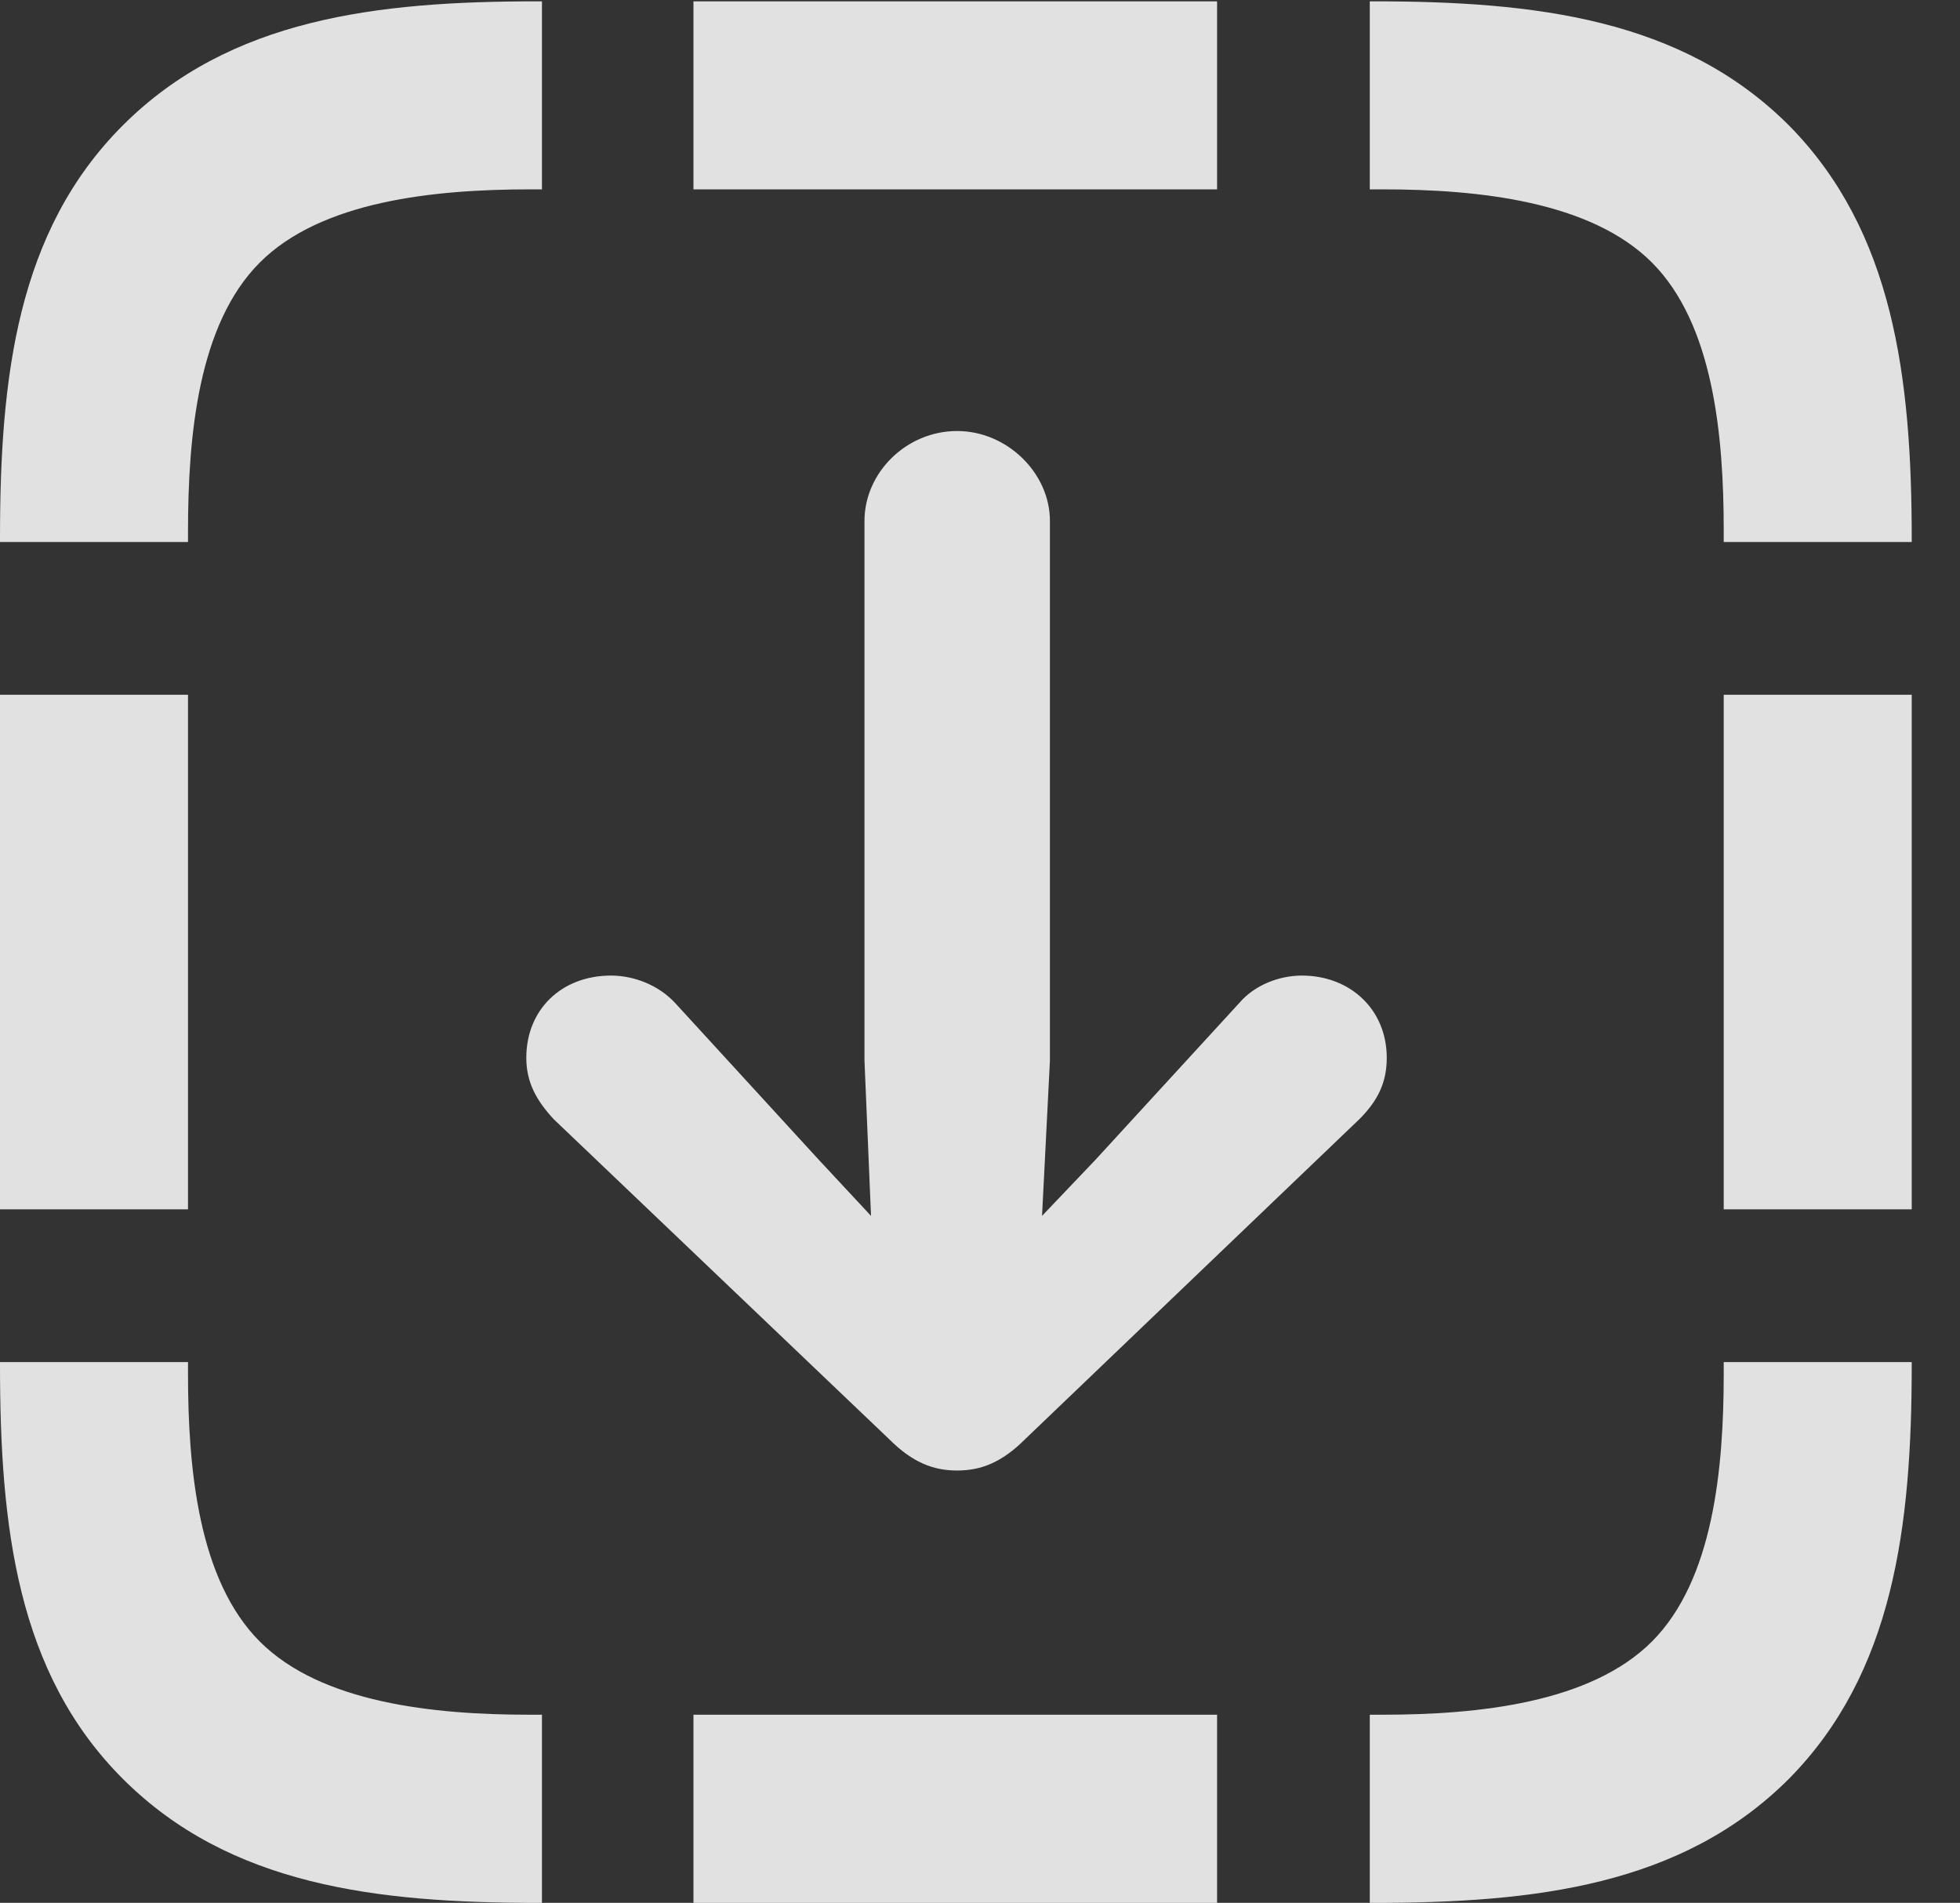 <?xml version="1.0" encoding="UTF-8"?>
<!--Generator: Apple Native CoreSVG 326-->
<!DOCTYPE svg
PUBLIC "-//W3C//DTD SVG 1.1//EN"
       "http://www.w3.org/Graphics/SVG/1.1/DTD/svg11.dtd">
<svg version="1.1" xmlns="http://www.w3.org/2000/svg" xmlns:xlink="http://www.w3.org/1999/xlink" viewBox="0 0 14.658 14.229">
 <rect x="0" y="0" width="14.658" height="14.229" fill="#333333" stroke="none"/>
 <g>
  <rect height="14.229" opacity="0" width="14.658" x="0" y="0"/>
  <path d="M0.918 0.938C0.127 1.729 0 2.822 0 4.023L0 4.053L1.406 4.053L1.406 3.975C1.406 3.252 1.484 2.422 1.943 1.963C2.402 1.504 3.242 1.416 3.965 1.416L4.053 1.416L4.053 0.01L4.014 0.01C2.822 0.01 1.719 0.137 0.918 0.938ZM5.186 1.416L9.102 1.416L9.102 0.01L5.186 0.01ZM13.379 0.938C12.578 0.137 11.475 0.01 10.273 0.01L10.244 0.01L10.244 1.416L10.342 1.416C11.055 1.416 11.895 1.504 12.354 1.963C12.812 2.422 12.891 3.252 12.891 3.965L12.891 4.053L14.297 4.053L14.297 4.033C14.297 2.822 14.16 1.729 13.379 0.938ZM12.891 9.043L14.297 9.043L14.297 5.195L12.891 5.195ZM13.379 13.301C14.16 12.51 14.297 11.416 14.297 10.205L14.297 10.185L12.891 10.185L12.891 10.273C12.891 10.986 12.812 11.816 12.354 12.275C11.895 12.734 11.055 12.822 10.342 12.822L10.244 12.822L10.244 14.229L10.273 14.229C11.475 14.229 12.578 14.102 13.379 13.301ZM5.186 14.229L9.102 14.229L9.102 12.822L5.186 12.822ZM0.918 13.301C1.719 14.102 2.822 14.229 4.023 14.229L4.053 14.229L4.053 12.822L3.955 12.822C3.242 12.822 2.402 12.734 1.943 12.275C1.484 11.816 1.406 10.986 1.406 10.273L1.406 10.185L0 10.185L0 10.205C0 11.416 0.127 12.51 0.918 13.301ZM0 9.043L1.406 9.043L1.406 5.195L0 5.195Z" fill="white" fill-opacity="0.85"/>
  <path d="M7.158 10.996C7.334 10.996 7.49 10.938 7.666 10.762L10.166 8.369C10.303 8.232 10.371 8.096 10.371 7.91C10.371 7.549 10.098 7.295 9.736 7.295C9.57 7.295 9.385 7.363 9.268 7.5L8.193 8.672L7.793 9.092L7.852 7.93L7.852 3.896C7.852 3.535 7.529 3.223 7.158 3.223C6.777 3.223 6.465 3.535 6.465 3.896L6.465 7.93L6.514 9.092L6.123 8.672L5.049 7.5C4.922 7.363 4.736 7.295 4.57 7.295C4.199 7.295 3.936 7.549 3.936 7.91C3.936 8.096 4.014 8.232 4.141 8.369L6.65 10.762C6.826 10.938 6.982 10.996 7.158 10.996Z" fill="white" fill-opacity="0.85"/>
 </g>
</svg>
